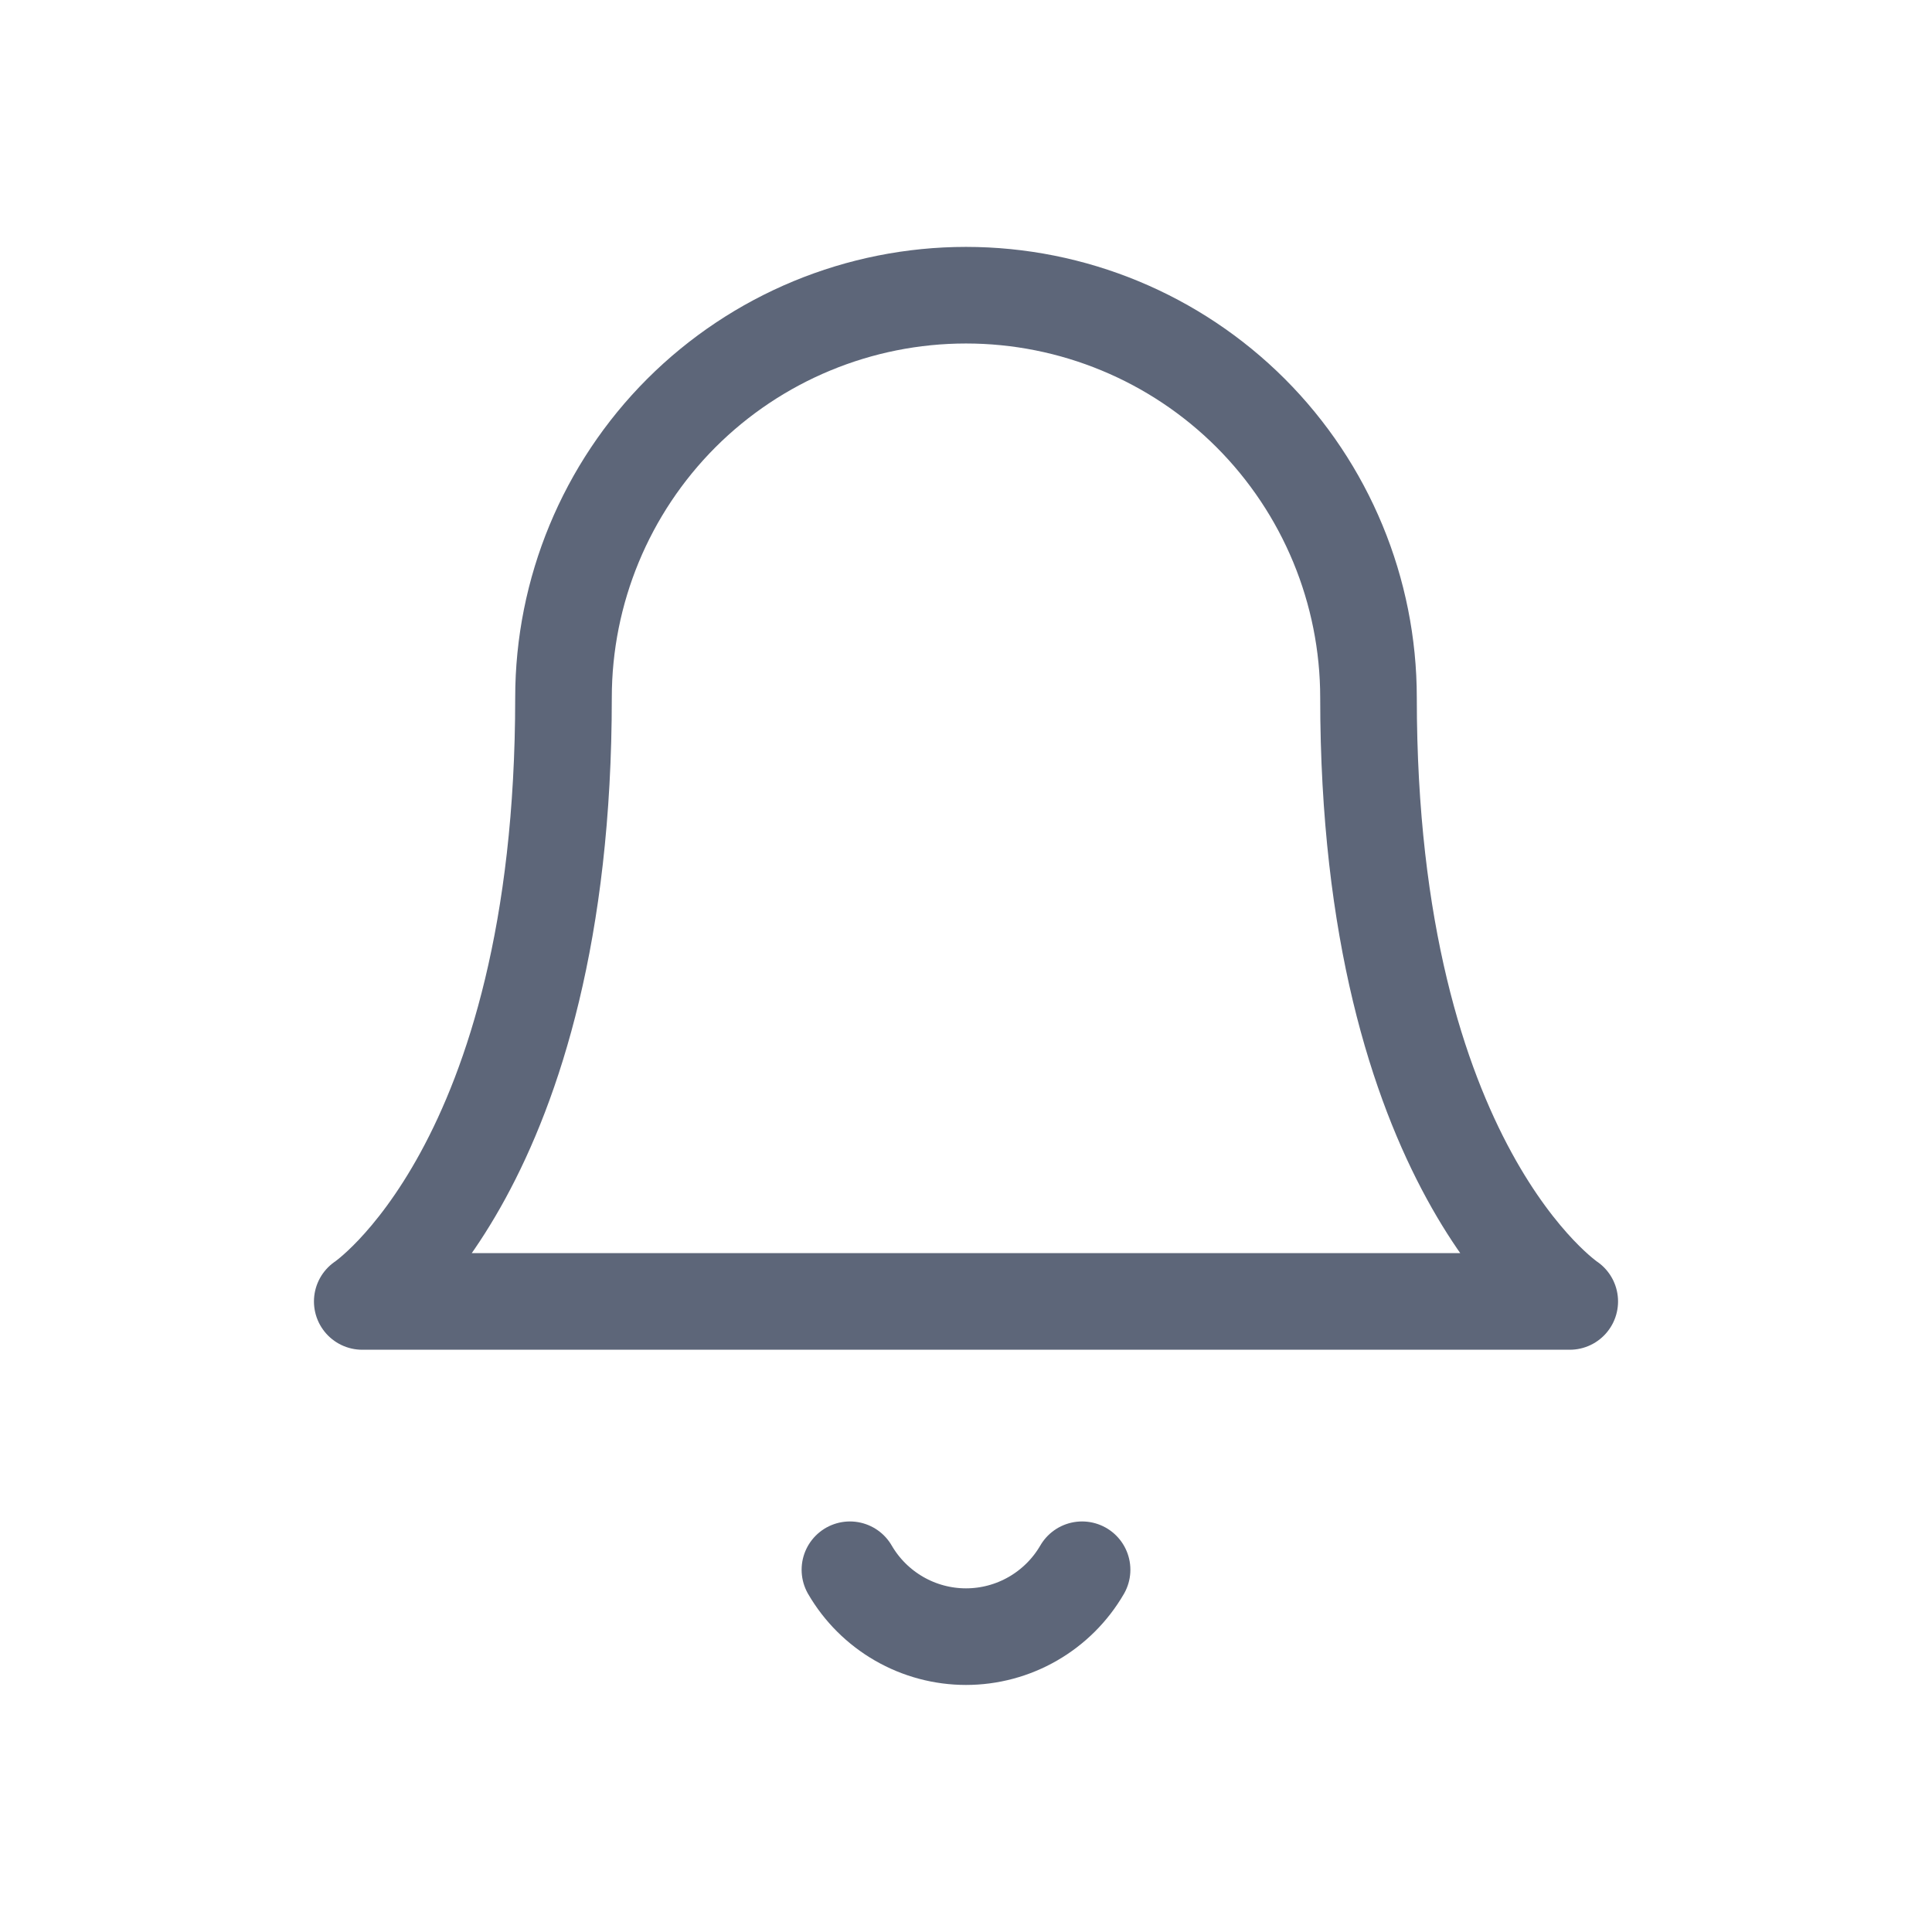 <svg width="24" height="24" viewBox="0 0 24 24" fill="none" xmlns="http://www.w3.org/2000/svg">
<path d="M13.442 19.5C13.295 19.753 13.085 19.962 12.832 20.108C12.579 20.254 12.292 20.331 12 20.331C11.708 20.331 11.421 20.254 11.168 20.108C10.915 19.962 10.705 19.753 10.558 19.5M17 8.667C17 7.341 16.473 6.069 15.536 5.131C14.598 4.194 13.326 3.667 12 3.667C10.674 3.667 9.402 4.194 8.464 5.131C7.527 6.069 7 7.341 7 8.667C7 14.5 4.5 16.167 4.5 16.167H19.5C19.5 16.167 17 14.5 17 8.667Z" stroke="#5D6679" stroke-width="1.2" stroke-linecap="round" stroke-linejoin="round"/>
</svg>
